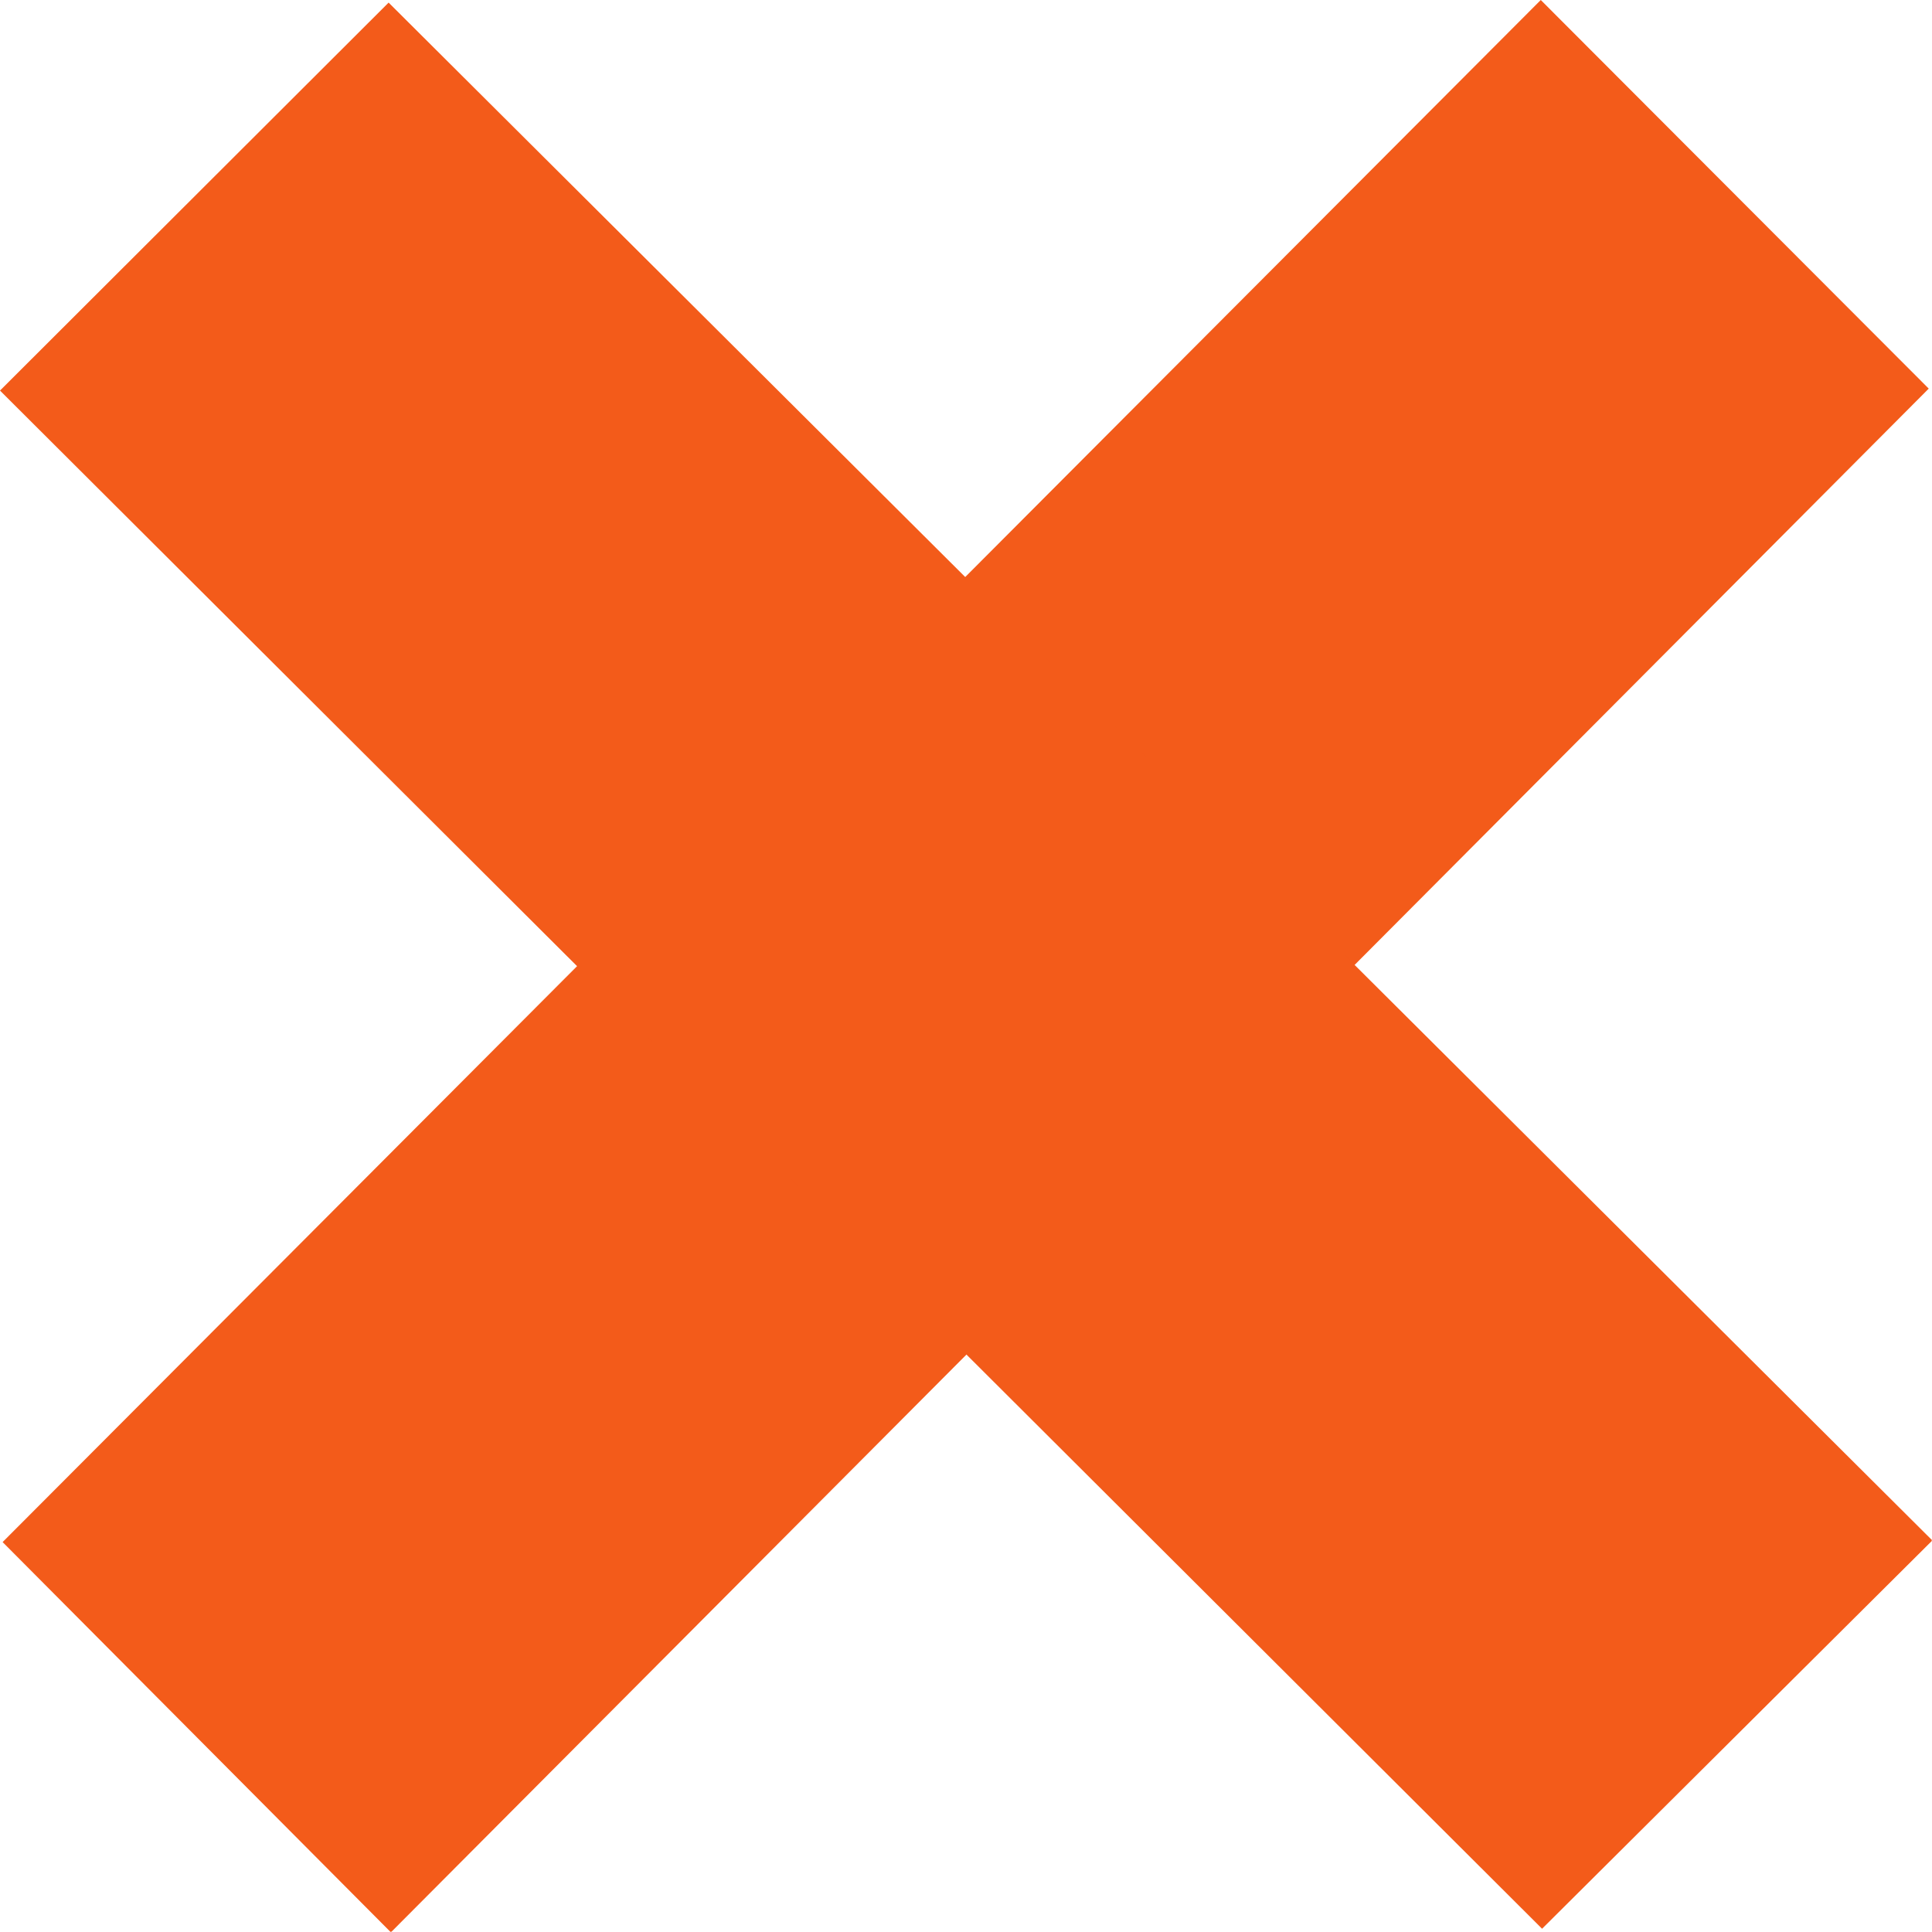 <svg data-name="Calque 1" xmlns="http://www.w3.org/2000/svg" viewBox="0 0 29.63 29.63"><title>icon_unvoted</title><path fill="#f35b1a" d="M23.63 0l5.95 5.96L6 29.63v-.01l-.01.01-5.95-5.98L23.63 0z"/><path fill="#f35b1a" d="M0 5.99L5.96.04l23.67 23.58-.01.01h.01l-5.98 5.95L0 5.99z"/></svg>